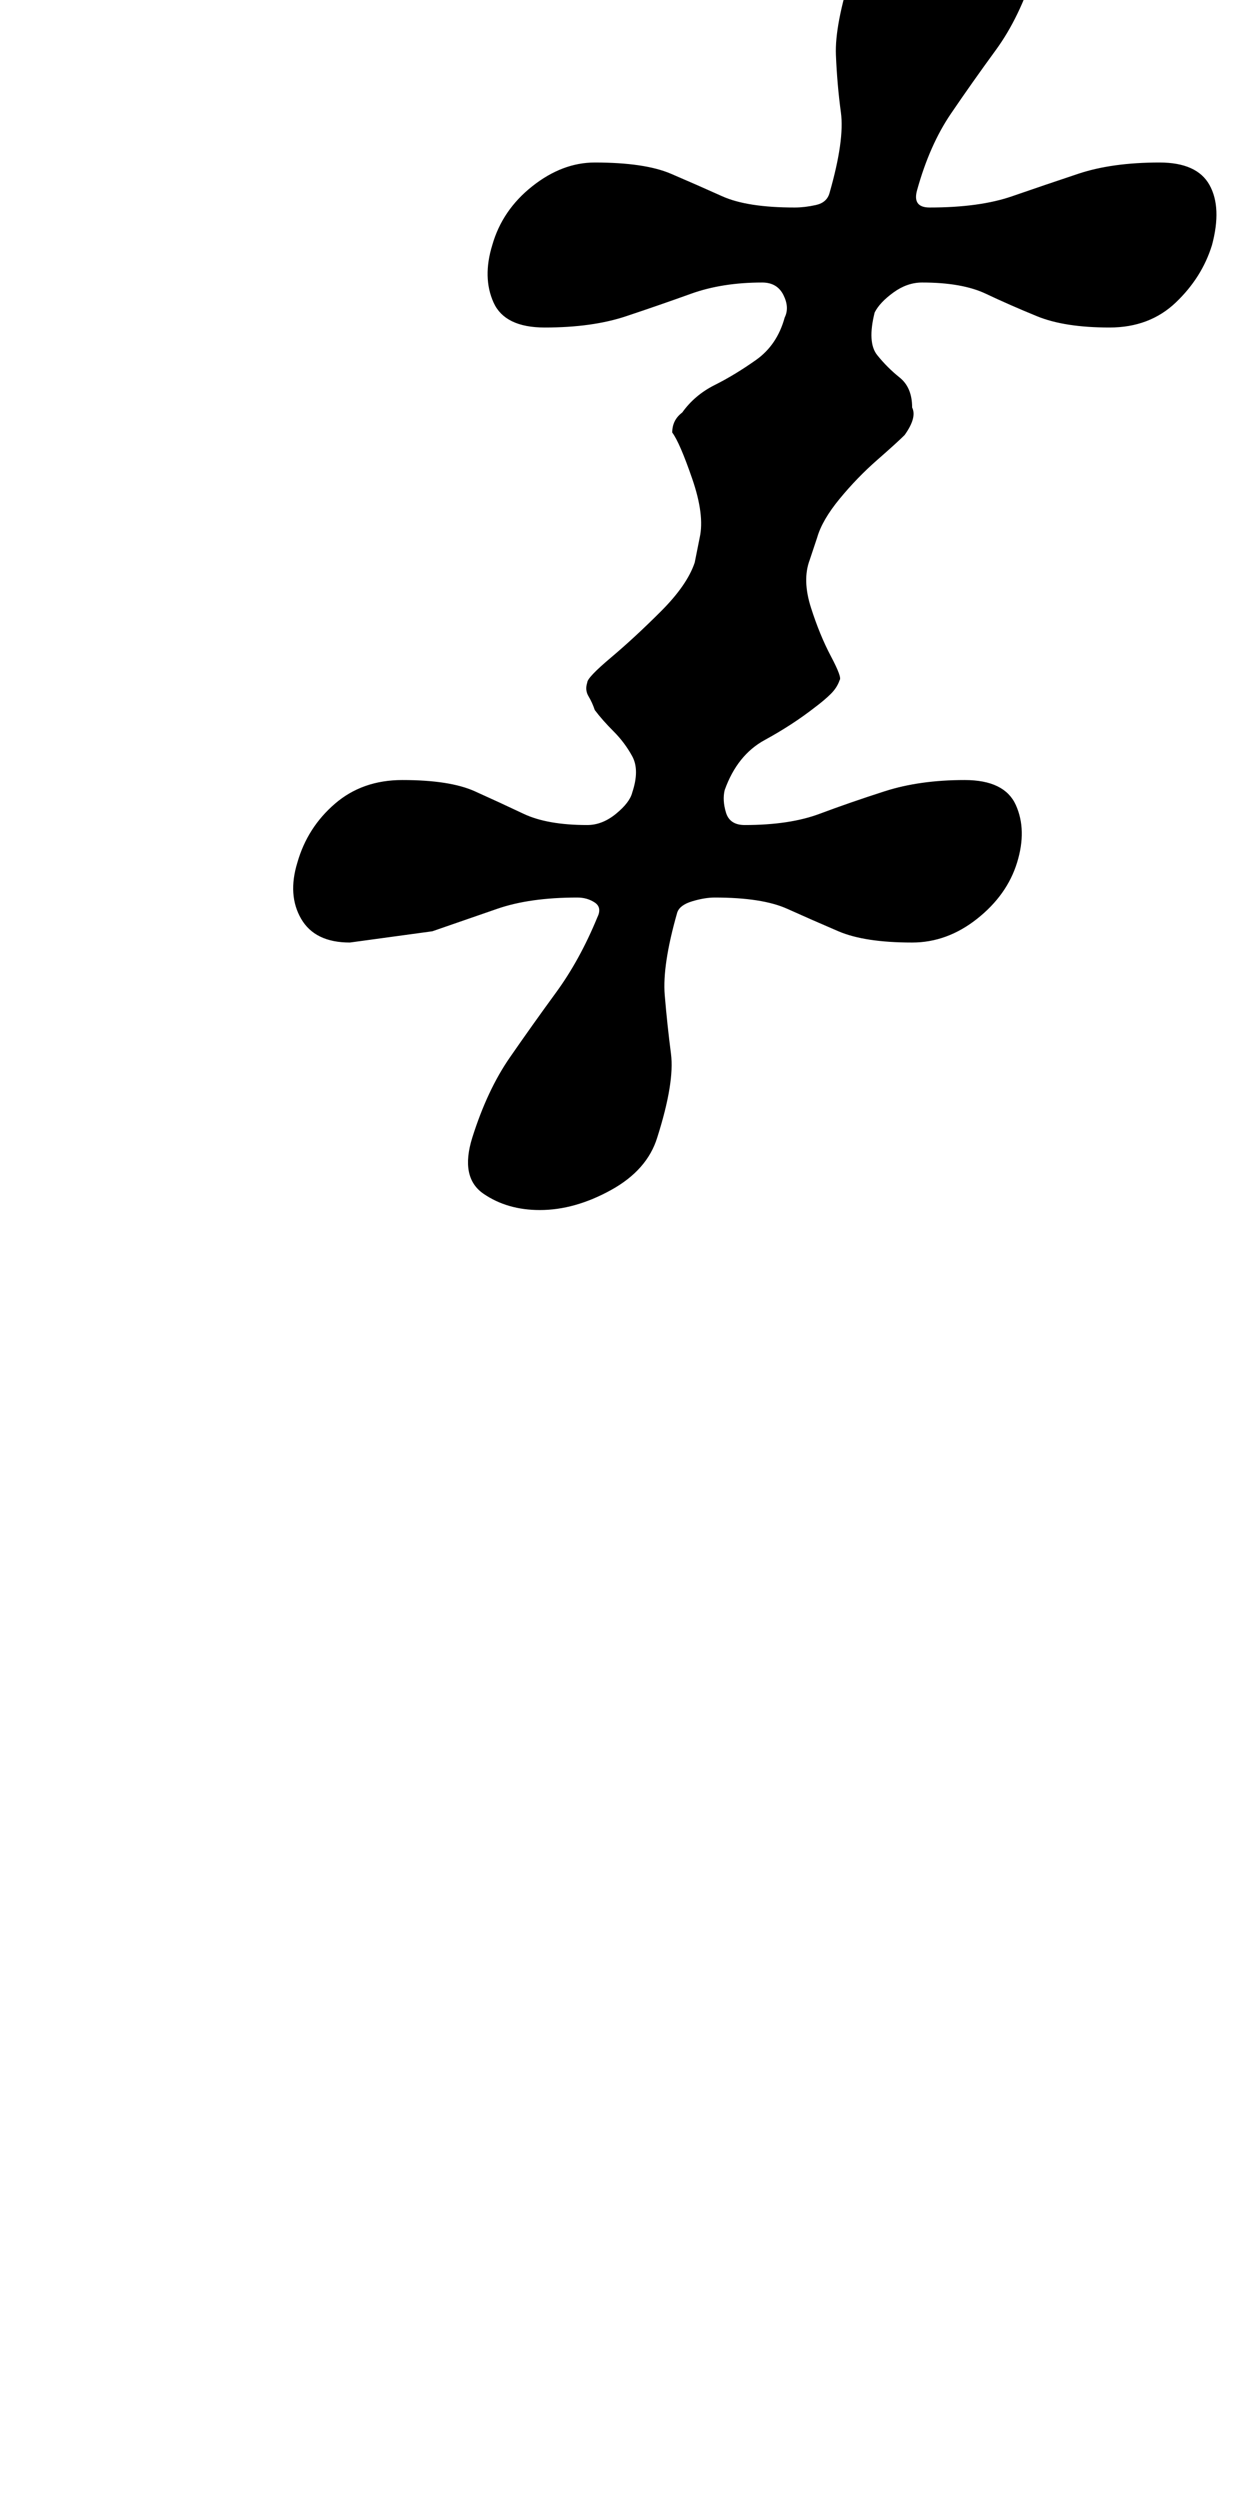 <?xml version="1.0" standalone="no"?>
<!DOCTYPE svg PUBLIC "-//W3C//DTD SVG 1.1//EN" "http://www.w3.org/Graphics/SVG/1.1/DTD/svg11.dtd" >
<svg xmlns="http://www.w3.org/2000/svg" xmlns:xlink="http://www.w3.org/1999/xlink" version="1.1" viewBox="-10 0 497 1000">
  <g transform="matrix(1 0 0 -1 0 800)">
   <path fill="currentColor"
d="M206 316q-13 0 -22.5 6.5t-4.5 22.5q6 19 15 32t18.5 26t16.5 30q2 4 -1 6t-7 2q-19 0 -32 -4.5l-26 -9t-33 -4.5q-14 0 -19.5 9.5t-1.5 22.5q4 14 15 23.5t27 9.5q19 0 29 -4.5t19.5 -9t25.5 -4.5q6 0 11.5 4.5t6.5 8.5q3 9 0 14.5t-7.5 10t-7.5 8.5q-1 3 -2.5 5.5
t-0.5 5.5q0 2 9.5 10t20 18.5t13.5 19.5l2 10q2 9 -3 23.5t-8 18.5q0 5 4 8q5 7 13 11t16.5 10t11.5 17q2 4 -0.5 9t-8.5 5q-16 0 -28.5 -4.5t-26 -9t-32.5 -4.5q-16 0 -20.5 10t-0.5 23q4 14 16 23.5t25 9.5q20 0 30.5 -4.5t20.5 -9t29 -4.5q4 0 8.5 1t5.5 5q6 21 4.5 32
t-2 23t6.5 34q4 14 18 21.5t28 7.5q13 0 22.5 -7t4.5 -22q-6 -19 -15.5 -32t-18 -25.5t-13.5 -30.5q-2 -7 5 -7q20 0 33 4.5t26.5 9t32.5 4.5q15 0 20 -9t1 -24q-4 -13 -14.5 -23t-26.5 -10q-18 0 -29 4.5t-20.5 9t-25.5 4.5q-6 0 -11.5 -4t-7.5 -8q-3 -12 1 -17t9 -9t5 -12
q2 -4 -3 -11q-3 -3 -11 -10t-15 -15.5t-9 -15.5l-3 -9q-3 -8 0.5 -19t8 -19.5t3.5 -9.5q-1 -3 -3.5 -5.5t-6.5 -5.5q-9 -7 -20 -13t-16 -20q-1 -4 0.5 -9t7.5 -5q18 0 30 4.5t26 9t32 4.5q16 0 20.5 -10t0.5 -23t-16 -22.5t-26 -9.5q-19 0 -29.5 4.5t-20.5 9t-29 4.5
q-4 0 -9 -1.5t-6 -4.5q-6 -21 -5 -33t2.5 -23.5t-5.5 -33.5q-4 -13 -18.5 -21t-28.5 -8z" />
  </g>

</svg>
